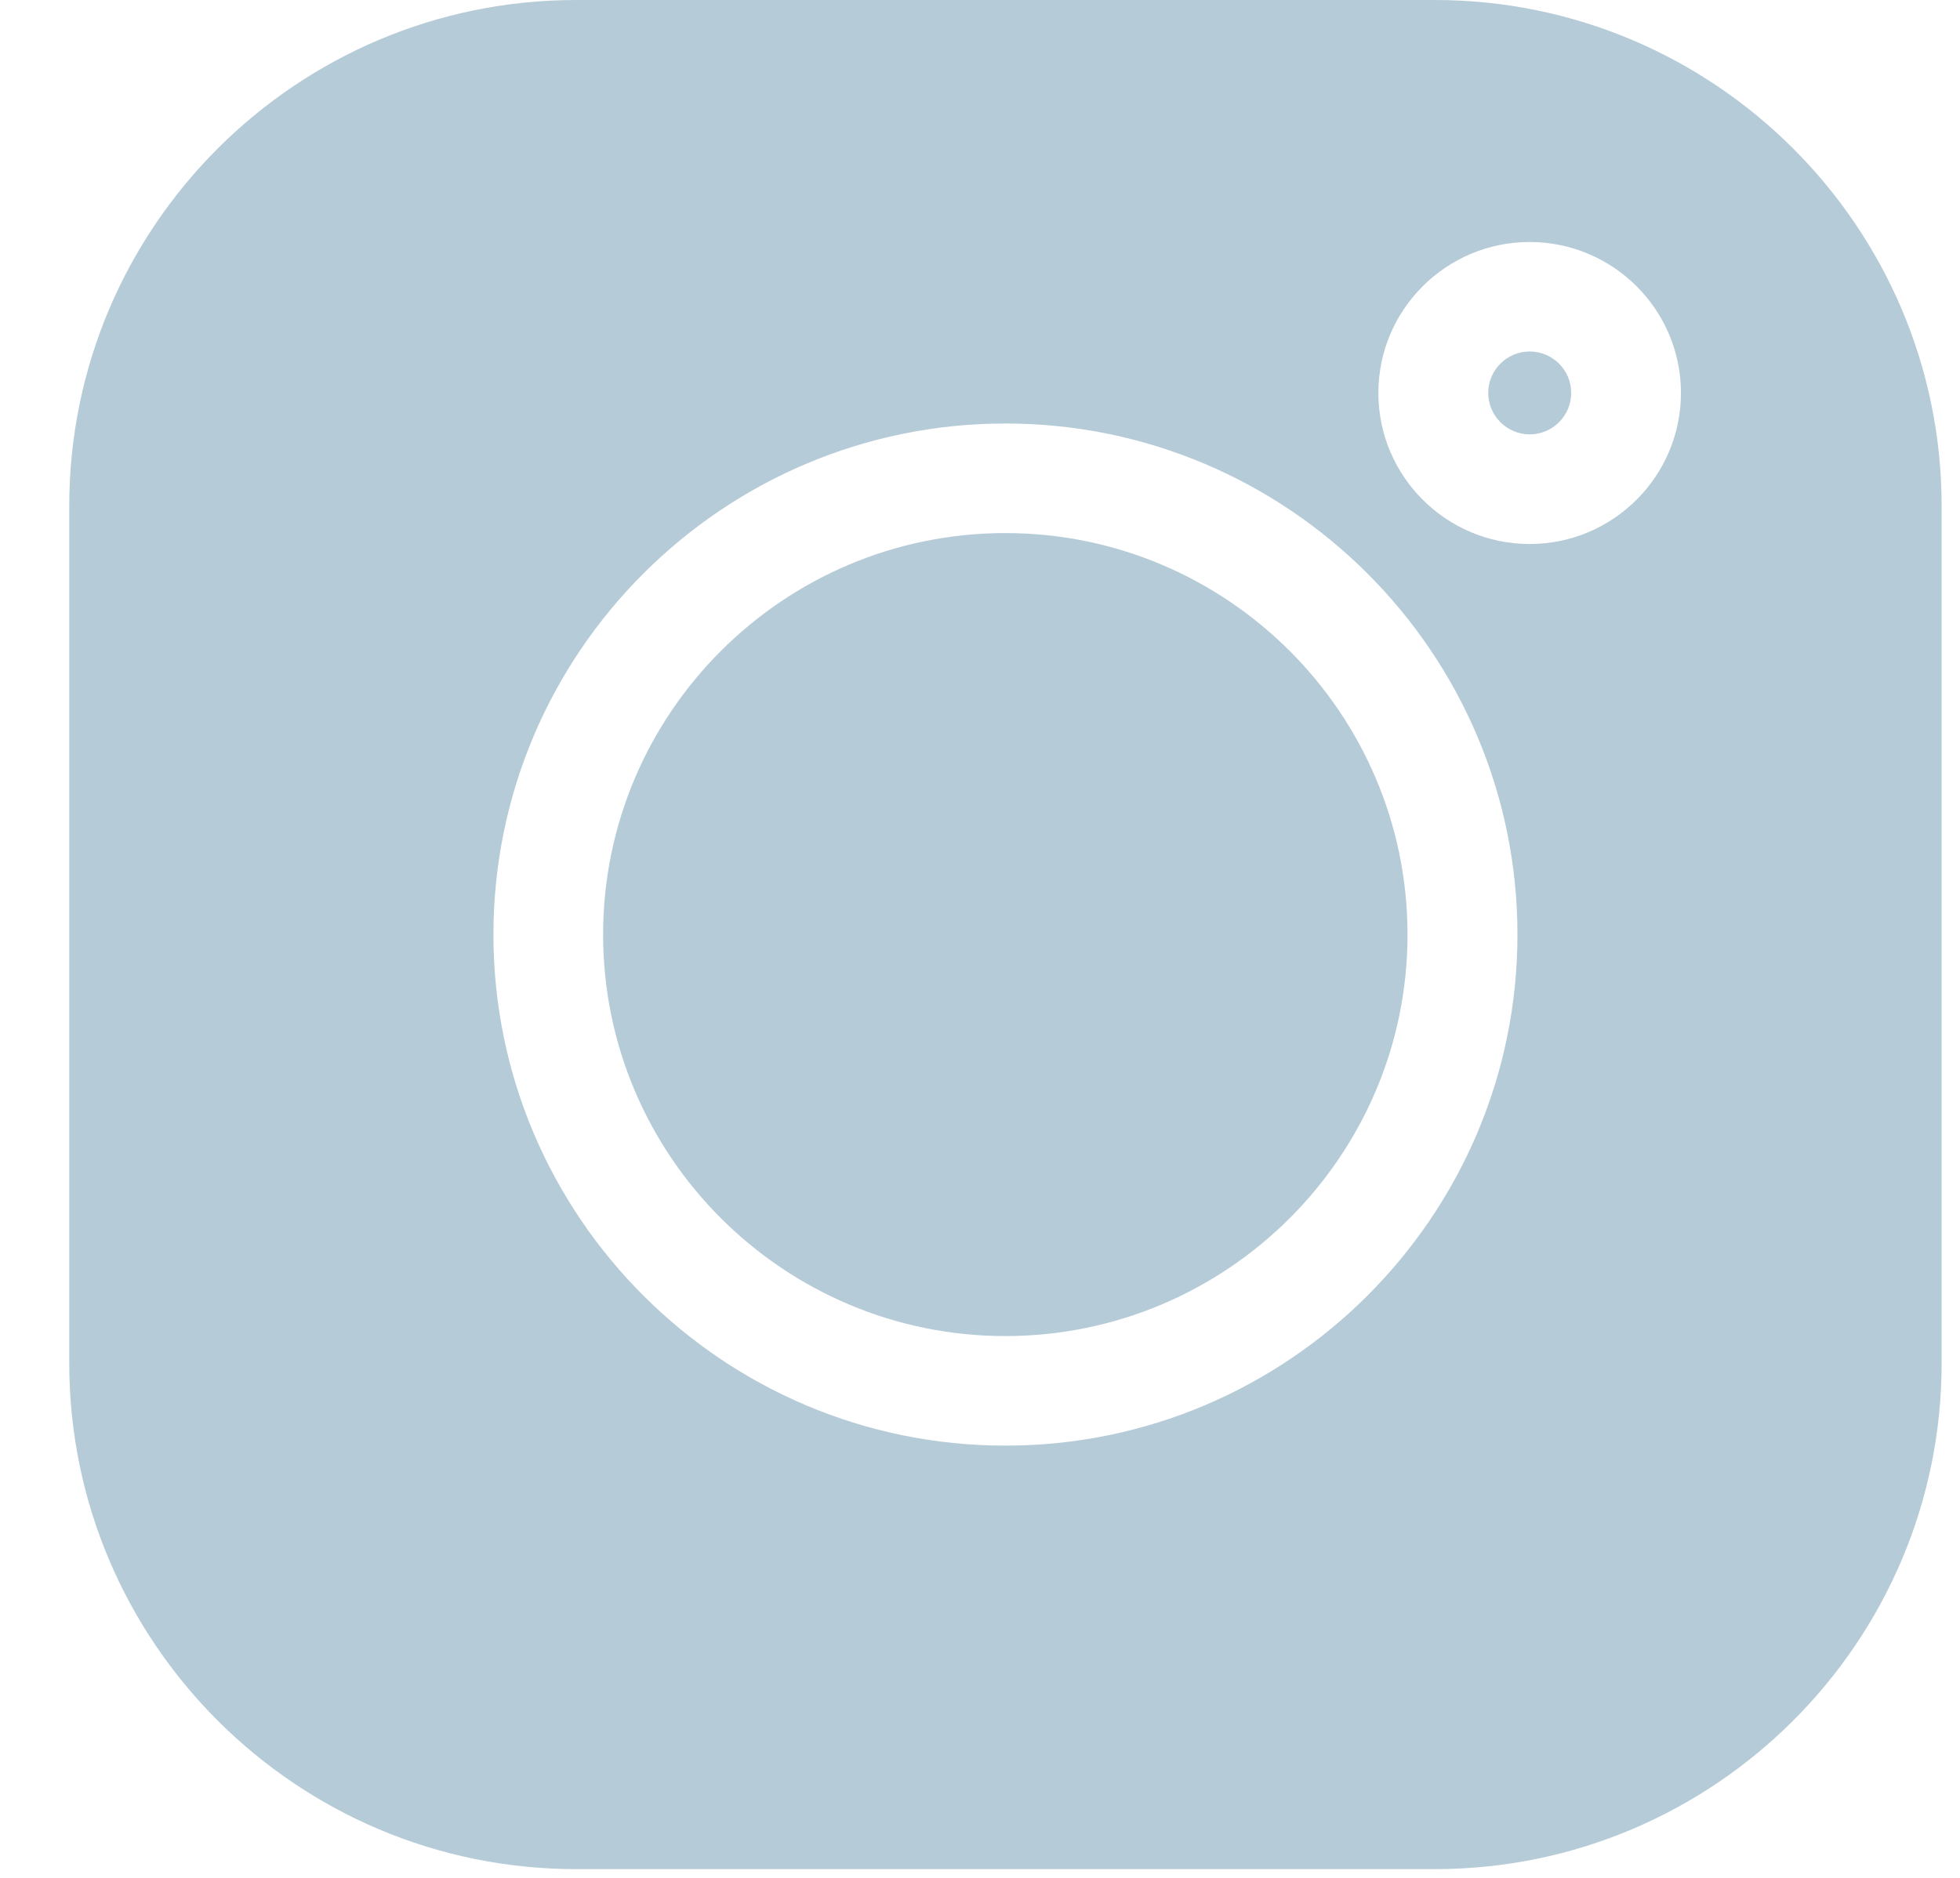 <svg width="24" height="23" viewBox="0 0 24 23" fill="none" xmlns="http://www.w3.org/2000/svg">
<path d="M17.569 0H7.054C3.632 0 0.848 2.78 0.848 6.197V16.696C0.848 20.113 3.632 22.893 7.054 22.893H17.569C20.991 22.893 23.775 20.113 23.775 16.696V6.197C23.775 2.78 20.991 0 17.569 0V0ZM12.311 17.706C8.855 17.706 6.042 14.898 6.042 11.447C6.042 7.995 8.855 5.187 12.311 5.187C15.768 5.187 18.581 7.995 18.581 11.447C18.581 14.898 15.768 17.706 12.311 17.706ZM18.73 6.663C17.709 6.663 16.878 5.833 16.878 4.813C16.878 3.793 17.709 2.964 18.73 2.964C19.752 2.964 20.583 3.793 20.583 4.813C20.583 5.833 19.752 6.663 18.73 6.663Z" fill="#B6CBD8"/>
<path d="M12.31 6.529C9.594 6.529 7.385 8.735 7.385 11.447C7.385 14.158 9.594 16.364 12.31 16.364C15.025 16.364 17.235 14.158 17.235 11.447C17.235 8.735 15.025 6.529 12.31 6.529Z" fill="#B6CBD8"/>
<path d="M18.731 4.305C18.451 4.305 18.223 4.533 18.223 4.812C18.223 5.092 18.451 5.32 18.731 5.32C19.011 5.32 19.239 5.093 19.239 4.812C19.239 4.532 19.011 4.305 18.731 4.305Z" fill="#B6CBD8"/>
</svg>
